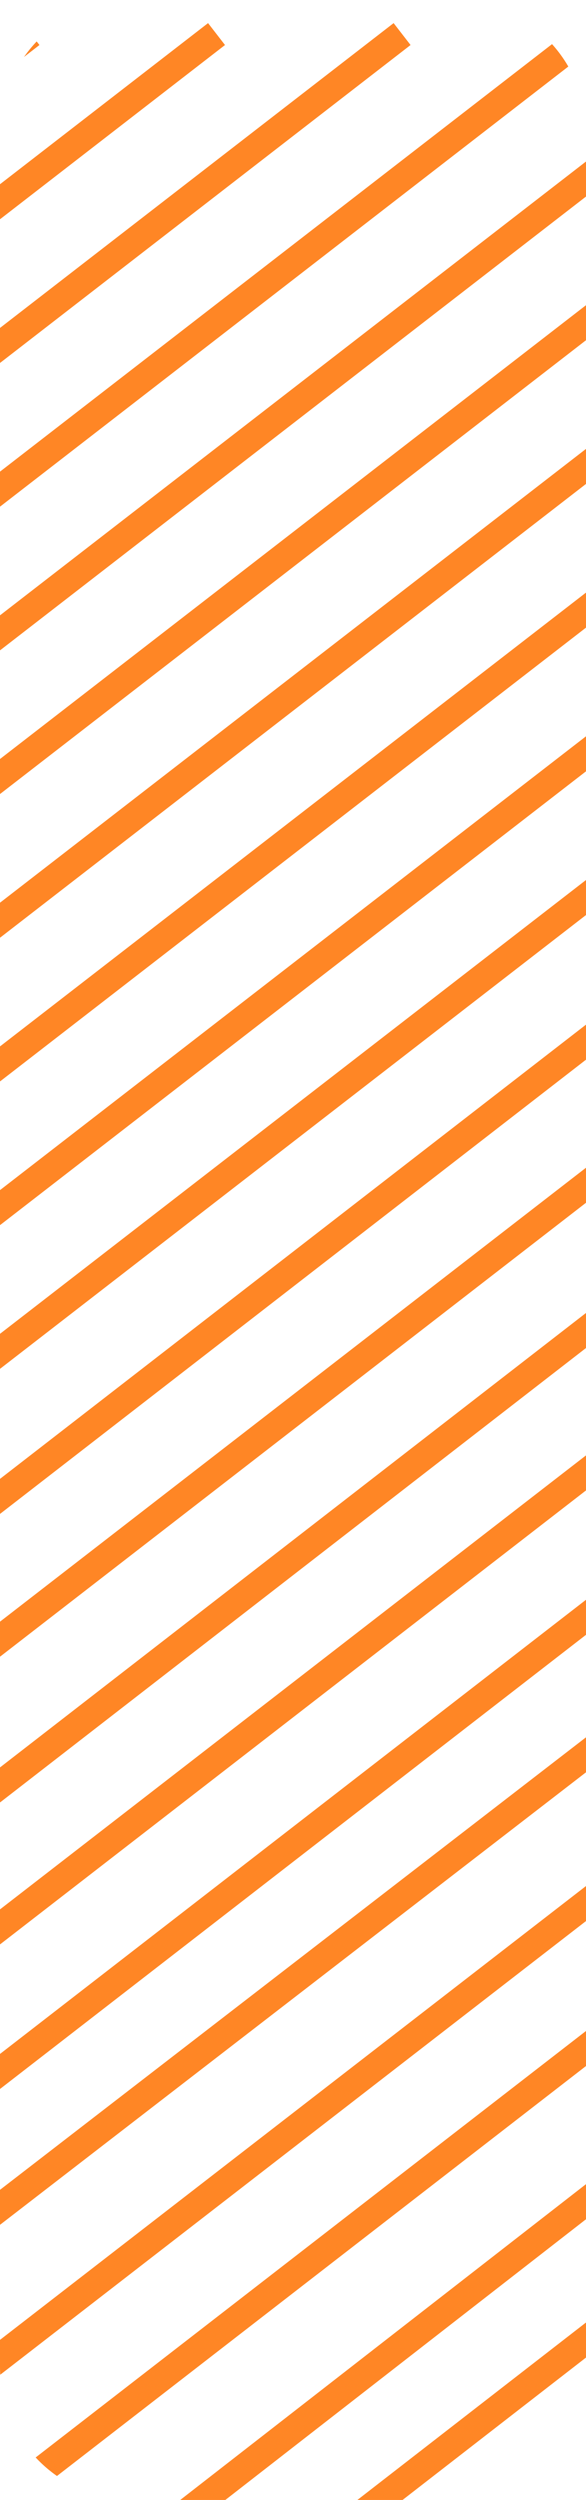 <svg xmlns="http://www.w3.org/2000/svg" xmlns:xlink="http://www.w3.org/1999/xlink" width="12.465" height="53.14" viewBox="0 0 12.465 53.14">
  <defs>
    <clipPath id="clip-path">
      <path id="Caminho_1446" data-name="Caminho 1446" d="M2.763-53.141A2.835,2.835,0,0,0,0-50.307H0V-2.835A2.834,2.834,0,0,0,2.835,0h6.8a2.835,2.835,0,0,0,2.835-2.834h0V-50.307A2.835,2.835,0,0,0,9.7-53.141H2.763Z" fill="none"/>
    </clipPath>
  </defs>
  <g id="bg_ficadica" transform="translate(0 53.141)">
    <g id="Grupo_1446" data-name="Grupo 1446" clip-path="url(#clip-path)">
      <g id="Grupo_1425" data-name="Grupo 1425" transform="translate(63.81 -52.417)">
        <path id="Caminho_1425" data-name="Caminho 1425" d="M0,0-90.531,70.066" fill="none" stroke="#ff8625" stroke-width="0.589"/>
      </g>
      <g id="Grupo_1426" data-name="Grupo 1426" transform="translate(24.34 -52.417)">
        <path id="Caminho_1426" data-name="Caminho 1426" d="M0,0-42.464,32.863" fill="none" stroke="#ff8625" stroke-width="0.589"/>
      </g>
      <g id="Grupo_1427" data-name="Grupo 1427" transform="translate(4.606 -52.417)">
        <path id="Caminho_1427" data-name="Caminho 1427" d="M0,0-42.464,32.863" fill="none" stroke="#ff8625" stroke-width="0.589"/>
      </g>
      <g id="Grupo_1428" data-name="Grupo 1428" transform="translate(44.075 -52.417)">
        <path id="Caminho_1428" data-name="Caminho 1428" d="M0,0-65.977,51.074" fill="none" stroke="#ff8625" stroke-width="0.589"/>
      </g>
      <g id="Grupo_1429" data-name="Grupo 1429" transform="translate(67.757 -52.417)">
        <path id="Caminho_1429" data-name="Caminho 1429" d="M0,0-93.769,72.617" fill="none" stroke="#ff8625" stroke-width="0.589"/>
      </g>
      <g id="Grupo_1430" data-name="Grupo 1430" transform="translate(28.287 -52.417)">
        <path id="Caminho_1430" data-name="Caminho 1430" d="M0,0-42.464,32.863" fill="none" stroke="#ff8625" stroke-width="0.589"/>
      </g>
      <g id="Grupo_1431" data-name="Grupo 1431" transform="translate(8.553 -52.417)">
        <path id="Caminho_1431" data-name="Caminho 1431" d="M0,0-42.464,32.863" fill="none" stroke="#ff8625" stroke-width="0.589"/>
      </g>
      <g id="Grupo_1432" data-name="Grupo 1432" transform="translate(48.022 -52.417)">
        <path id="Caminho_1432" data-name="Caminho 1432" d="M0,0-69.924,54.192" fill="none" stroke="#ff8625" stroke-width="0.589"/>
      </g>
      <g id="Grupo_1433" data-name="Grupo 1433" transform="translate(71.704 -52.417)">
        <path id="Caminho_1433" data-name="Caminho 1433" d="M0,0-95.732,74.46" fill="none" stroke="#ff8625" stroke-width="0.589"/>
      </g>
      <g id="Grupo_1434" data-name="Grupo 1434" transform="translate(32.234 -52.417)">
        <path id="Caminho_1434" data-name="Caminho 1434" d="M0,0-42.464,32.863" fill="none" stroke="#ff8625" stroke-width="0.589"/>
      </g>
      <g id="Grupo_1435" data-name="Grupo 1435" transform="translate(12.5 -52.417)">
        <path id="Caminho_1435" data-name="Caminho 1435" d="M0,0-42.464,32.863" fill="none" stroke="#ff8625" stroke-width="0.589"/>
      </g>
      <g id="Grupo_1436" data-name="Grupo 1436" transform="translate(51.969 -52.417)">
        <path id="Caminho_1436" data-name="Caminho 1436" d="M0,0-75.855,58.728" fill="none" stroke="#ff8625" stroke-width="0.589"/>
      </g>
      <g id="Grupo_1437" data-name="Grupo 1437" transform="translate(75.651 -52.417)">
        <path id="Caminho_1437" data-name="Caminho 1437" d="M0,0-101.1,78.428" fill="none" stroke="#ff8625" stroke-width="0.589"/>
      </g>
      <g id="Grupo_1438" data-name="Grupo 1438" transform="translate(36.181 -52.417)">
        <path id="Caminho_1438" data-name="Caminho 1438" d="M0,0-42.464,32.863" fill="none" stroke="#ff8625" stroke-width="0.589"/>
      </g>
      <g id="Grupo_1439" data-name="Grupo 1439" transform="translate(16.447 -52.417)">
        <path id="Caminho_1439" data-name="Caminho 1439" d="M0,0-42.464,32.863" fill="none" stroke="#ff8625" stroke-width="0.589"/>
      </g>
      <g id="Grupo_1440" data-name="Grupo 1440" transform="translate(55.916 -52.417)">
        <path id="Caminho_1440" data-name="Caminho 1440" d="M0,0-82.778,64.113" fill="none" stroke="#ff8625" stroke-width="0.589"/>
      </g>
      <g id="Grupo_1441" data-name="Grupo 1441" transform="translate(0.659 -52.417)">
        <path id="Caminho_1441" data-name="Caminho 1441" d="M0,0-42.464,32.863" fill="none" stroke="#ff8625" stroke-width="0.589"/>
      </g>
      <g id="Grupo_1442" data-name="Grupo 1442" transform="translate(79.598 -52.417)">
        <path id="Caminho_1442" data-name="Caminho 1442" d="M0,0-107.027,83.105" fill="none" stroke="#ff8625" stroke-width="0.589"/>
      </g>
      <g id="Grupo_1443" data-name="Grupo 1443" transform="translate(40.128 -52.417)">
        <path id="Caminho_1443" data-name="Caminho 1443" d="M0,0-59.9,46.4" fill="none" stroke="#ff8625" stroke-width="0.589"/>
      </g>
      <g id="Grupo_1444" data-name="Grupo 1444" transform="translate(20.393 -52.417)">
        <path id="Caminho_1444" data-name="Caminho 1444" d="M0,0-42.464,32.863" fill="none" stroke="#ff8625" stroke-width="0.589"/>
      </g>
      <g id="Grupo_1445" data-name="Grupo 1445" transform="translate(59.863 -52.417)">
        <path id="Caminho_1445" data-name="Caminho 1445" d="M0,0-87.859,67.8" fill="none" stroke="#ff8625" stroke-width="0.589"/>
      </g>
    </g>
  </g>
</svg>
